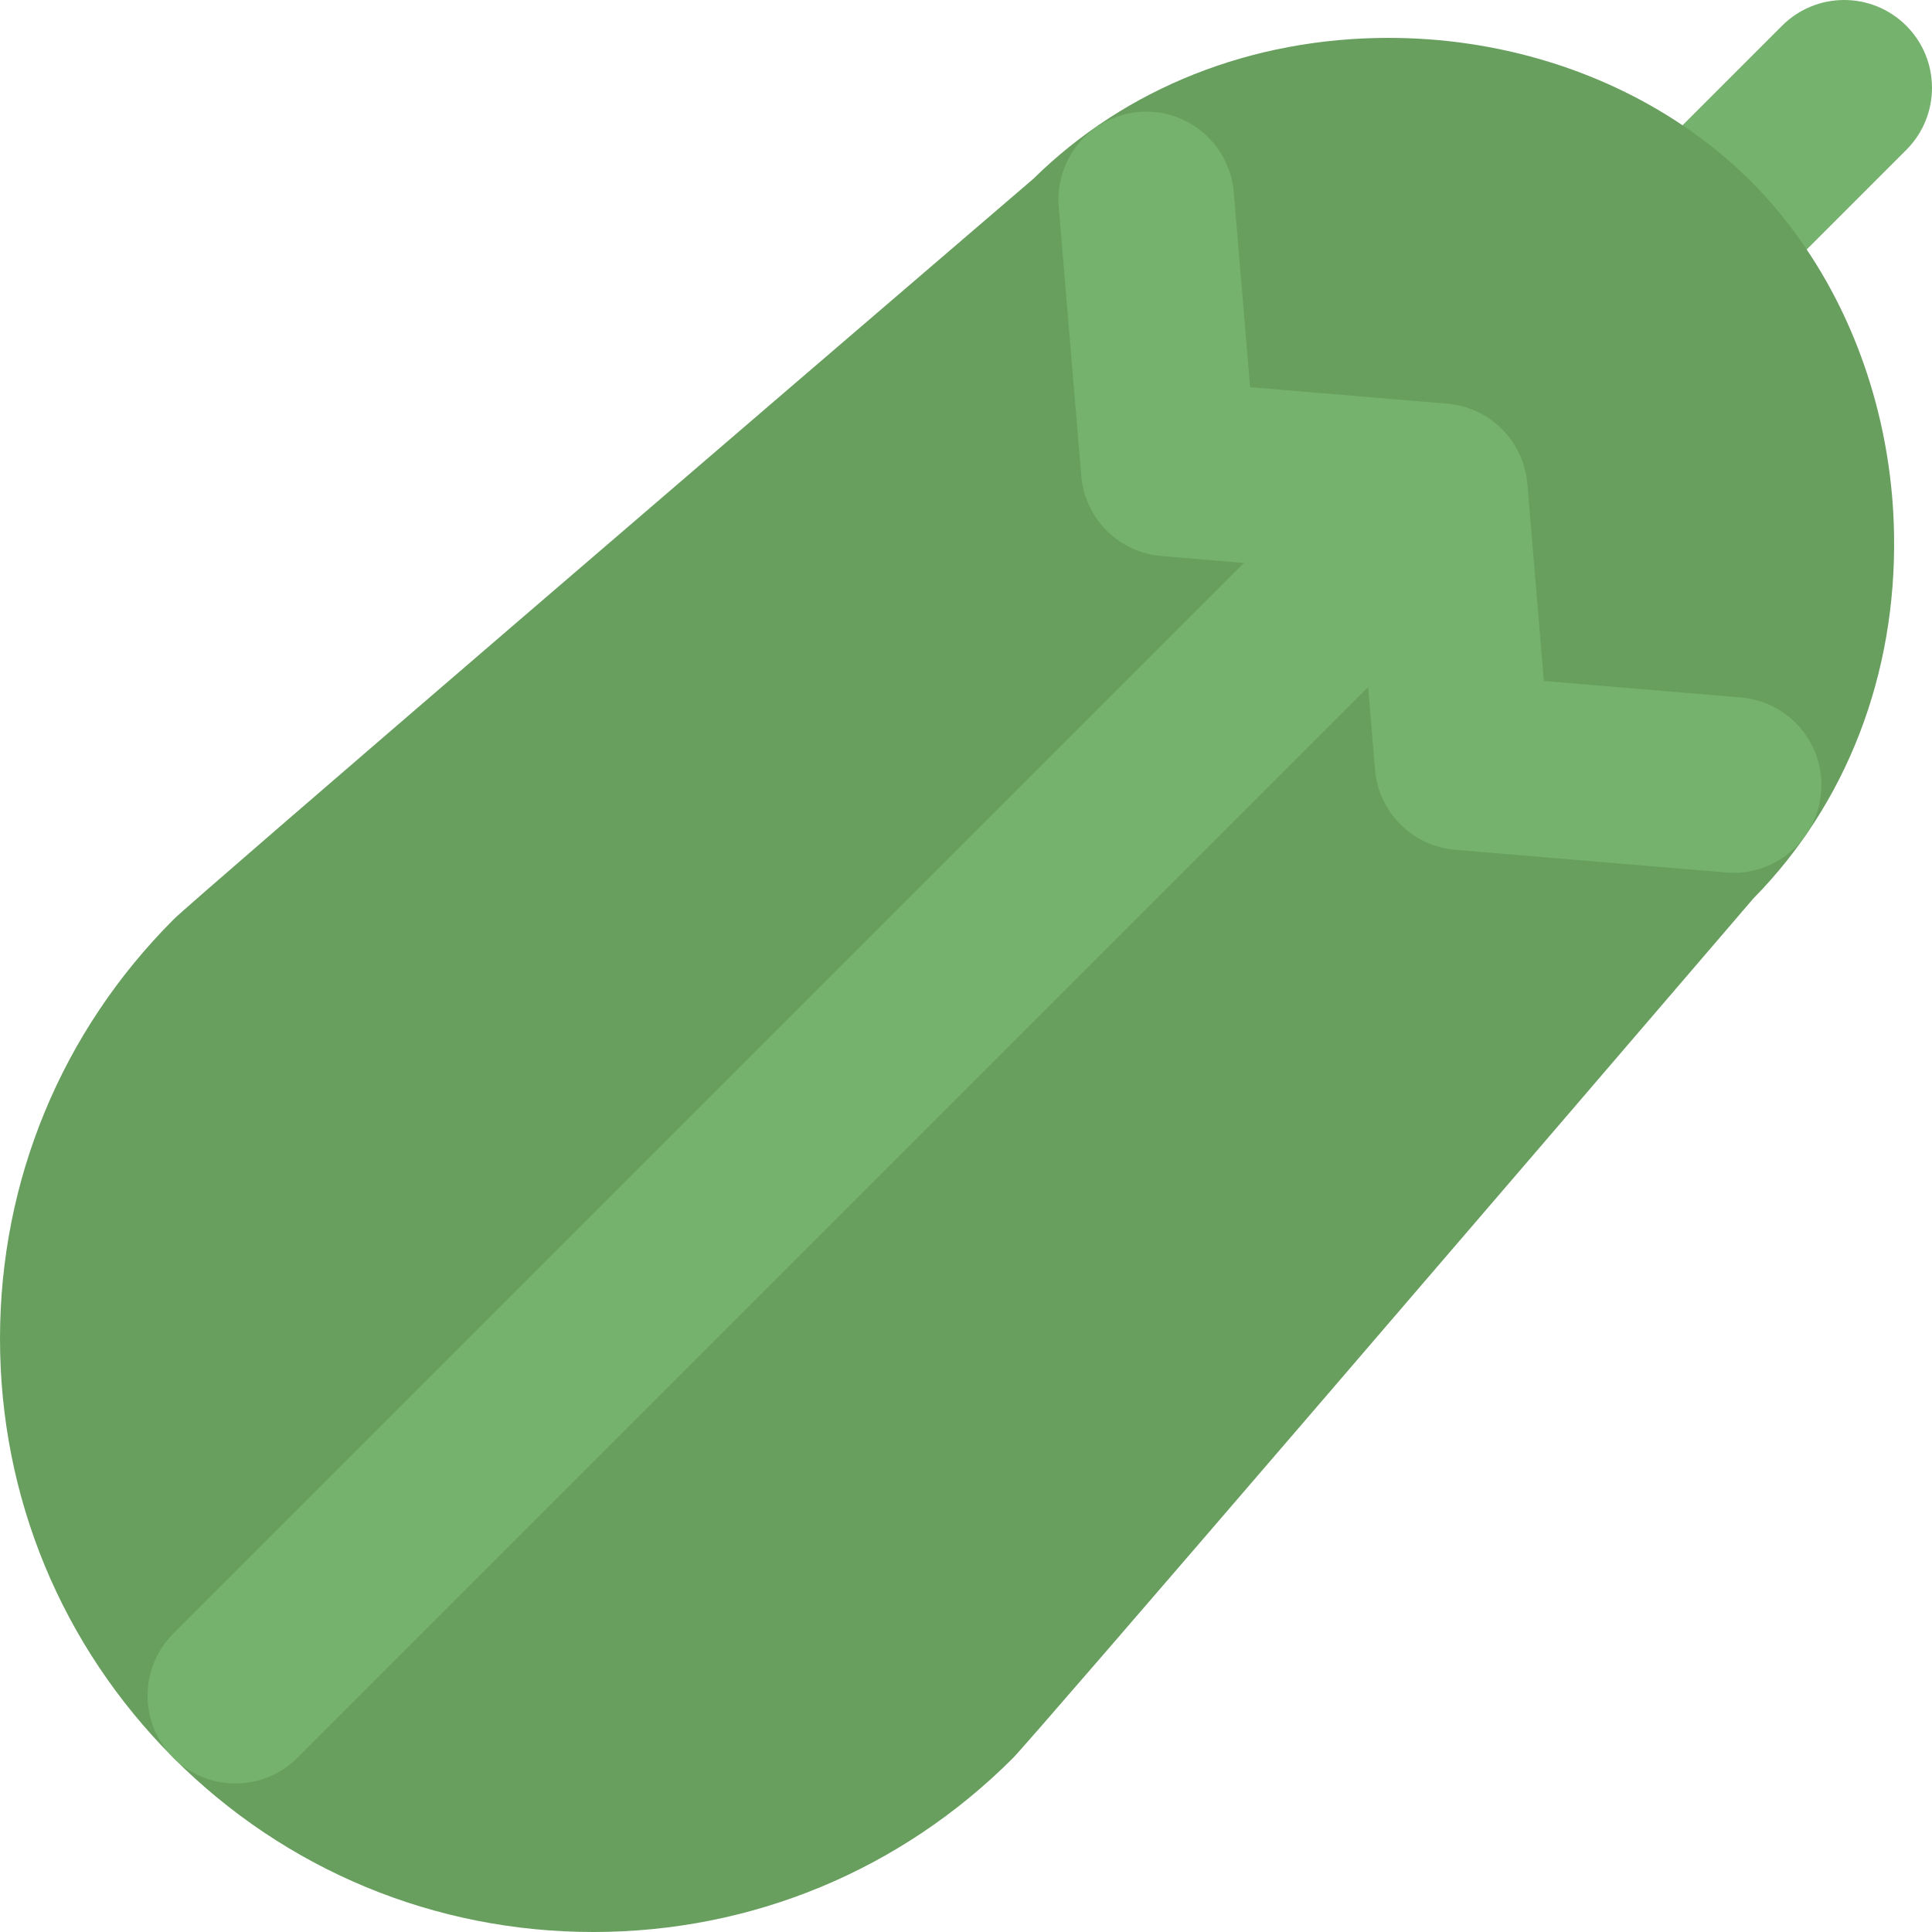 <?xml version="1.0" encoding="iso-8859-1"?>
<!-- Generator: Adobe Illustrator 19.0.0, SVG Export Plug-In . SVG Version: 6.00 Build 0)  -->
<svg version="1.1" id="Layer_1" xmlns="http://www.w3.org/2000/svg" xmlns:xlink="http://www.w3.org/1999/xlink" x="0px" y="0px"
	height="20" width="20" viewBox="0 0 330 330" style="enable-background:new 0 0 330 330;" xml:space="preserve">
<g>
	<path style="fill:#75B26D;" d="M304.393,4.394L280.317,28.47c4.199,2.828,8.121,6.007,11.662,9.551
		c3.538,3.536,6.719,7.457,9.548,11.666l24.078-24.079c5.859-5.858,5.859-15.355,0-21.213C319.748-1.465,310.25-1.465,304.393,4.394
		z"/>
	<path style="fill:#689F5F;" d="M308.598,42.615c-2.828-4.209-6.01-8.129-9.547-11.666c-3.541-3.543-7.463-6.723-11.662-9.551
		C273.146,11.81,255.531,6.47,237.178,6.47c-23.393,0-44.906,8.538-60.656,24.056c-43.349,37.181-143.393,123.04-146.84,126.488
		C10.543,176.152,0.002,201.599,0,228.666c0,27.008,10.494,52.399,29.553,71.519c0.016,0.017,0.031,0.036,0.047,0.054
		c0.012,0.01,0.023,0.018,0.033,0.03c0.018,0.015,0.033,0.032,0.049,0.051c19.138,19.138,44.587,29.678,71.656,29.68
		c0.002,0,0,0,0.002,0c27.064,0,52.512-10.541,71.656-29.684c3.467-3.471,89.309-103.496,126.48-146.836
		c15.932-16.169,24.467-38.273,24.041-62.313C323.203,73.439,317.877,56.42,308.598,42.615z"/>
	<path style="fill:#75B26D;" d="M303.182,120.852c-1.75-0.937-3.712-1.542-5.816-1.719l-9.348-0.782l-24.315-2.037l-2.821-33.667
		c-0.608-7.296-6.399-13.085-13.696-13.695l-33.66-2.816l-2.01-23.99l-0.781-9.329c-0.18-2.146-0.808-4.144-1.777-5.919
		c-2.754-5.057-8.303-8.285-14.42-7.777c-8.256,0.691-14.389,7.943-13.697,16.199l0.881,10.51l1.543,18.44l1.425,17.01
		c0.61,7.298,6.399,13.086,13.696,13.696l14.086,1.179L41.348,267.276l-10.795,10.796l-0.953,0.952
		c-5.84,5.84-5.856,15.298-0.047,21.16c0.016,0.017,0.031,0.036,0.047,0.054c0.012,0.01,0.023,0.018,0.033,0.03
		c2.926,2.907,6.748,4.362,10.575,4.362c3.837,0,7.677-1.465,10.604-4.393l0.924-0.924l10.789-10.789l171.16-171.161l1.18,14.09
		c0.611,7.298,6.4,13.087,13.695,13.697l17.293,1.448l18.438,1.544l10.57,0.885c0.426,0.036,0.849,0.053,1.269,0.055
		c7.718-0.001,14.274-5.921,14.931-13.751C311.576,129.181,308.299,123.59,303.182,120.852z"/>
</g>
<g>
</g>
<g>
</g>
<g>
</g>
<g>
</g>
<g>
</g>
<g>
</g>
<g>
</g>
<g>
</g>
<g>
</g>
<g>
</g>
<g>
</g>
<g>
</g>
<g>
</g>
<g>
</g>
<g>
</g>
</svg>

